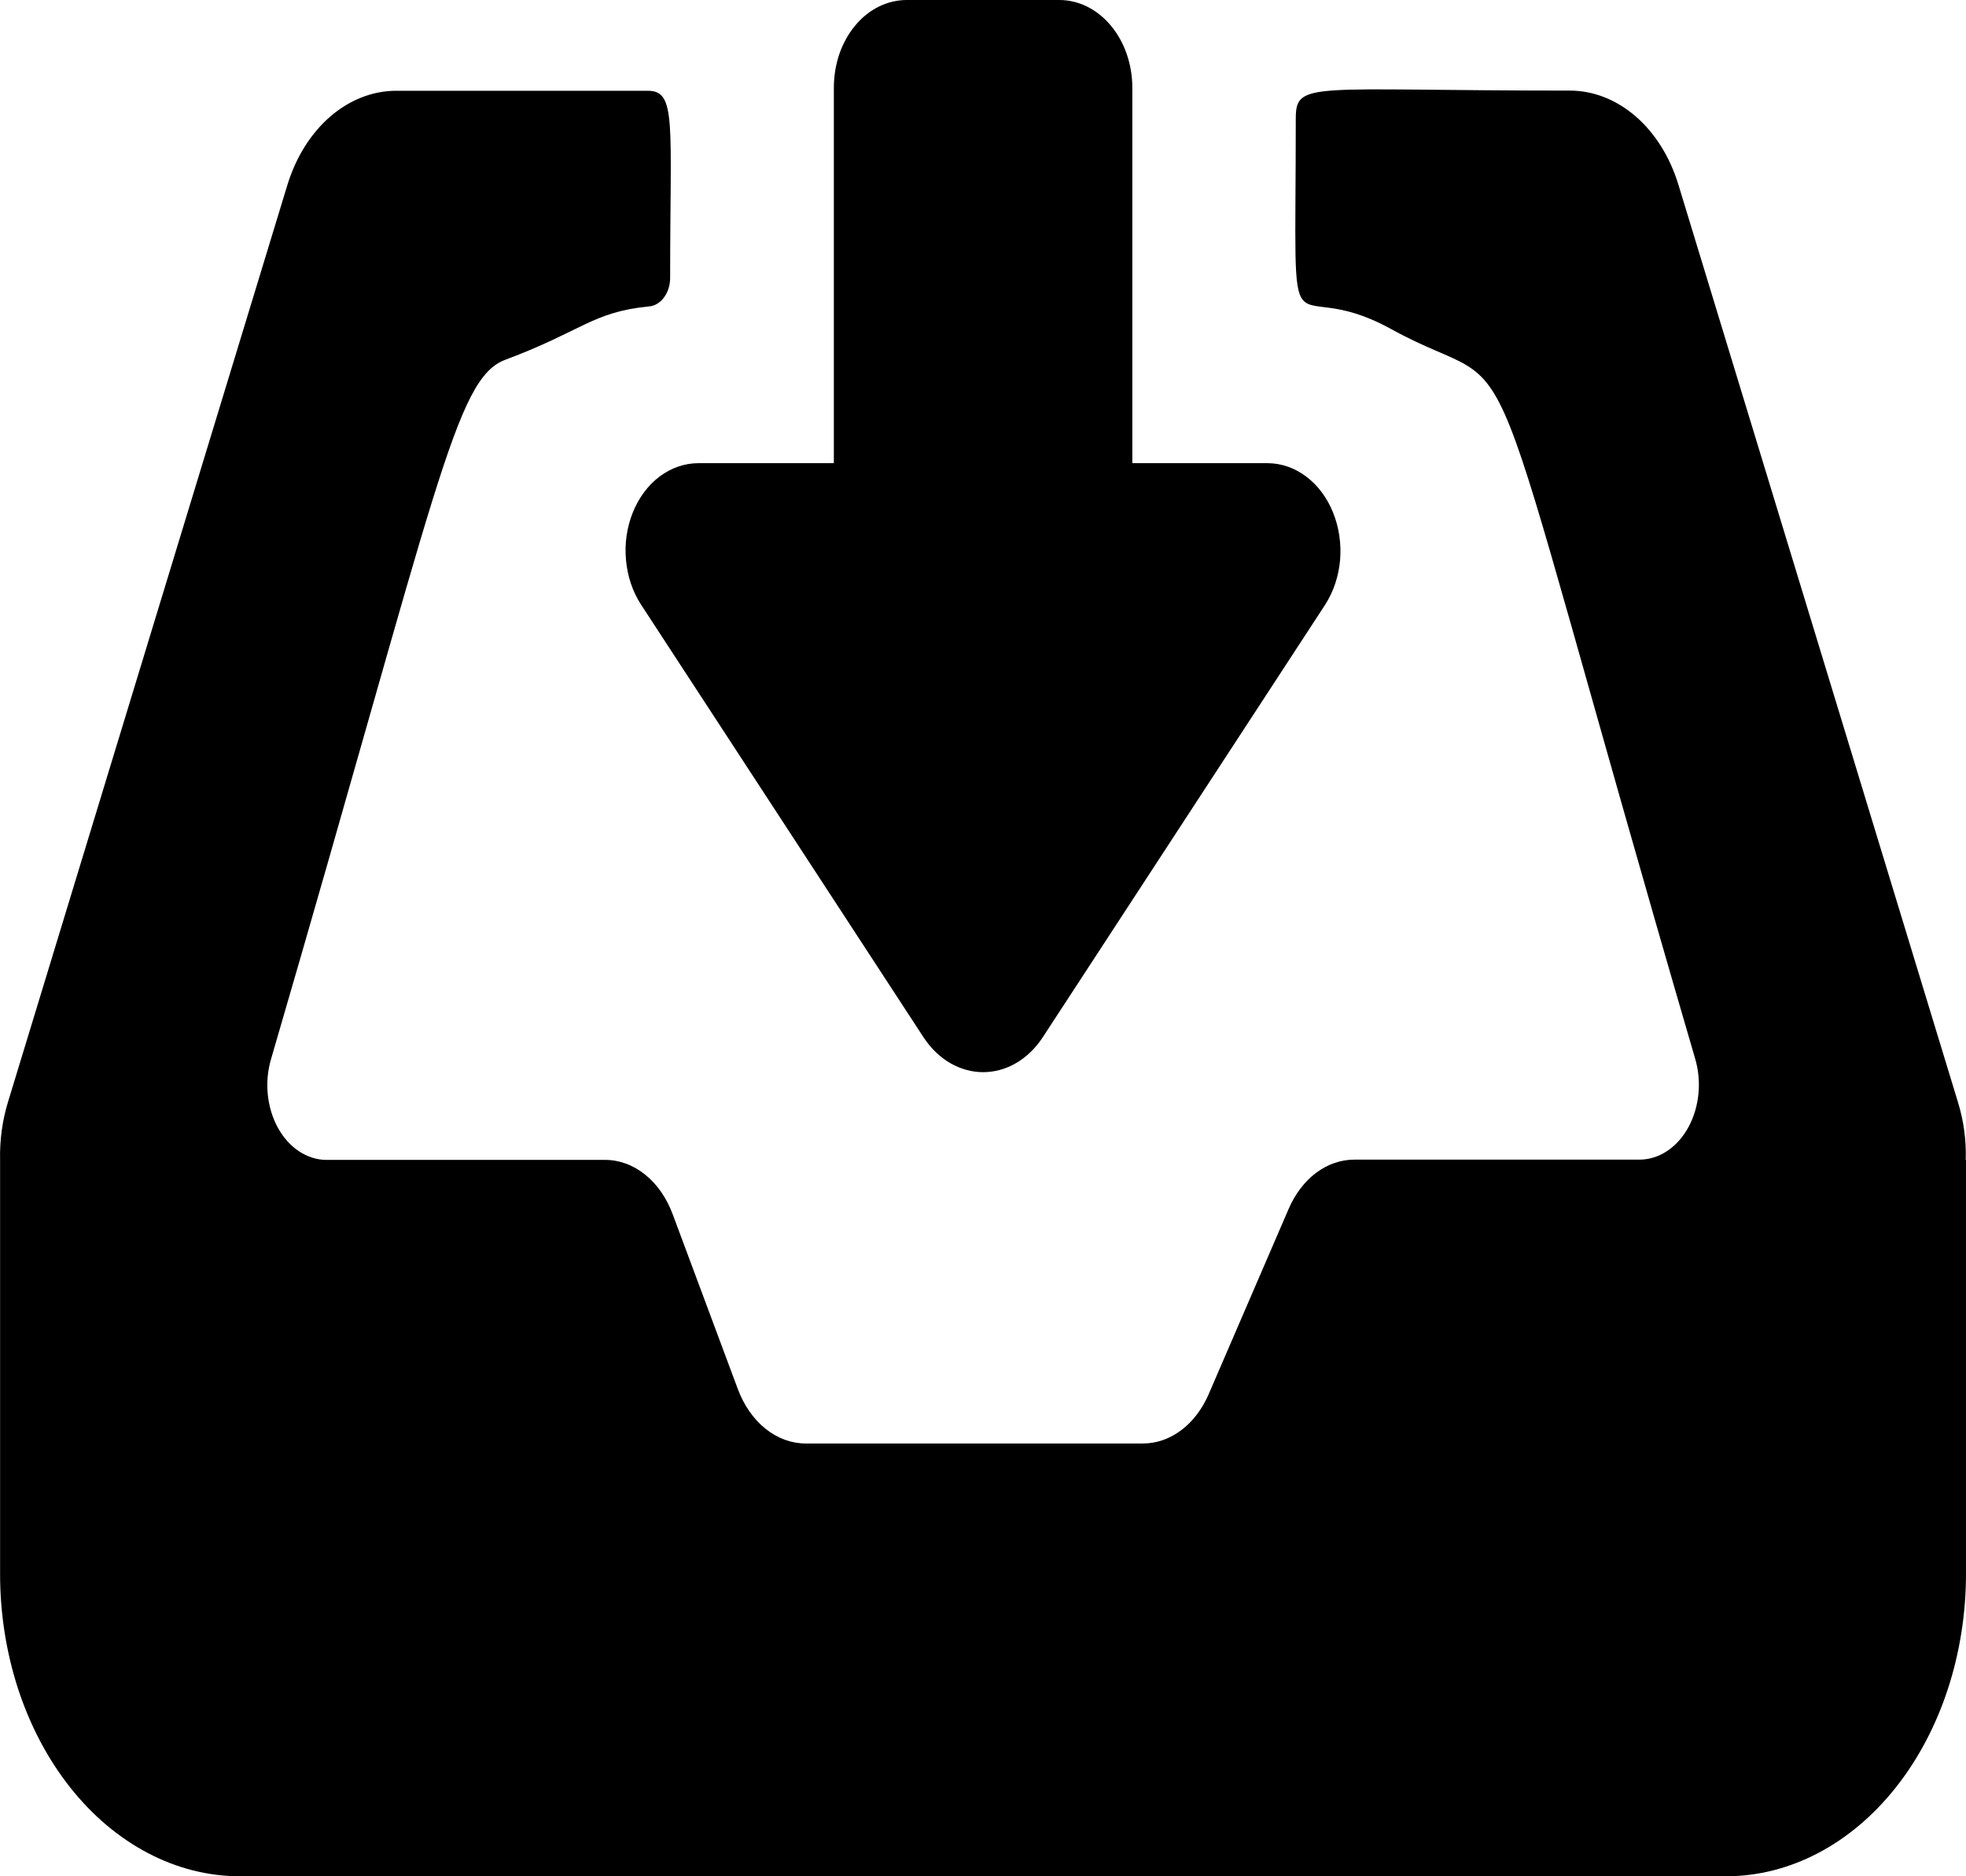 <svg width="22" height="21" viewBox="0 0 22 21" fill="none" xmlns="http://www.w3.org/2000/svg">
<path d="M21.997 12.982C22.004 12.762 21.974 12.544 21.911 12.339L18.782 2.068C18.688 1.758 18.521 1.491 18.304 1.303C18.087 1.115 17.83 1.014 17.567 1.014C14.657 1.014 14.5 0.9 14.5 1.329C14.5 4.269 14.359 3.016 15.567 3.683C17.167 4.565 16.388 3.009 18.968 11.845C19.006 11.971 19.019 12.108 19.006 12.242C18.993 12.377 18.954 12.506 18.893 12.617C18.832 12.729 18.75 12.82 18.655 12.883C18.56 12.946 18.454 12.979 18.346 12.979H15.155C15.004 12.979 14.857 13.03 14.727 13.127C14.598 13.224 14.492 13.364 14.42 13.531L13.525 15.605C13.453 15.771 13.347 15.911 13.217 16.008C13.088 16.105 12.94 16.156 12.79 16.156H9.016C8.857 16.156 8.701 16.099 8.566 15.991C8.432 15.883 8.325 15.73 8.257 15.548L7.529 13.594C7.462 13.412 7.356 13.257 7.222 13.149C7.088 13.04 6.932 12.982 6.773 12.982H3.653C3.546 12.982 3.44 12.948 3.345 12.885C3.25 12.822 3.169 12.731 3.108 12.619C3.047 12.507 3.009 12.379 2.996 12.244C2.983 12.11 2.997 11.973 3.035 11.847C4.912 5.414 5.092 4.237 5.656 4.026C6.514 3.706 6.627 3.493 7.259 3.43C7.323 3.426 7.384 3.391 7.428 3.332C7.473 3.274 7.498 3.196 7.499 3.115C7.499 1.371 7.573 1.016 7.249 1.016H4.434C4.17 1.016 3.913 1.117 3.695 1.305C3.478 1.493 3.311 1.76 3.216 2.07L0.087 12.342C0.025 12.547 -0.004 12.765 0.001 12.984V17.608C-5.80591e-05 18.053 0.069 18.493 0.203 18.904C0.338 19.316 0.535 19.689 0.784 20.004C1.033 20.319 1.329 20.569 1.655 20.74C1.98 20.911 2.329 20.999 2.682 21H19.319C20.031 20.998 20.713 20.64 21.216 20.004C21.719 19.368 22.001 18.506 22 17.608V12.984L21.997 12.982Z" fill="black"/>
<path d="M7.174 6.768L10.336 11.612C10.416 11.733 10.517 11.831 10.632 11.898C10.747 11.965 10.874 12 11.002 12C11.13 12 11.256 11.965 11.371 11.898C11.486 11.831 11.587 11.733 11.667 11.612L14.829 6.768C14.922 6.623 14.98 6.45 14.996 6.267C15.011 6.085 14.984 5.901 14.917 5.736C14.851 5.571 14.747 5.432 14.618 5.335C14.489 5.237 14.34 5.185 14.187 5.184H12.671V0.982C12.671 0.722 12.585 0.472 12.432 0.288C12.279 0.104 12.071 6.95019e-06 11.855 6.95019e-06H10.147C10.04 -0 9.934 0.025 9.834 0.074C9.735 0.123 9.645 0.195 9.569 0.287C9.493 0.378 9.433 0.487 9.392 0.606C9.352 0.725 9.331 0.853 9.331 0.982V5.184H7.815C7.663 5.184 7.513 5.235 7.383 5.332C7.253 5.429 7.149 5.569 7.082 5.734C7.015 5.9 6.988 6.084 7.005 6.267C7.021 6.45 7.08 6.624 7.174 6.768Z" fill="black"/>
</svg>
